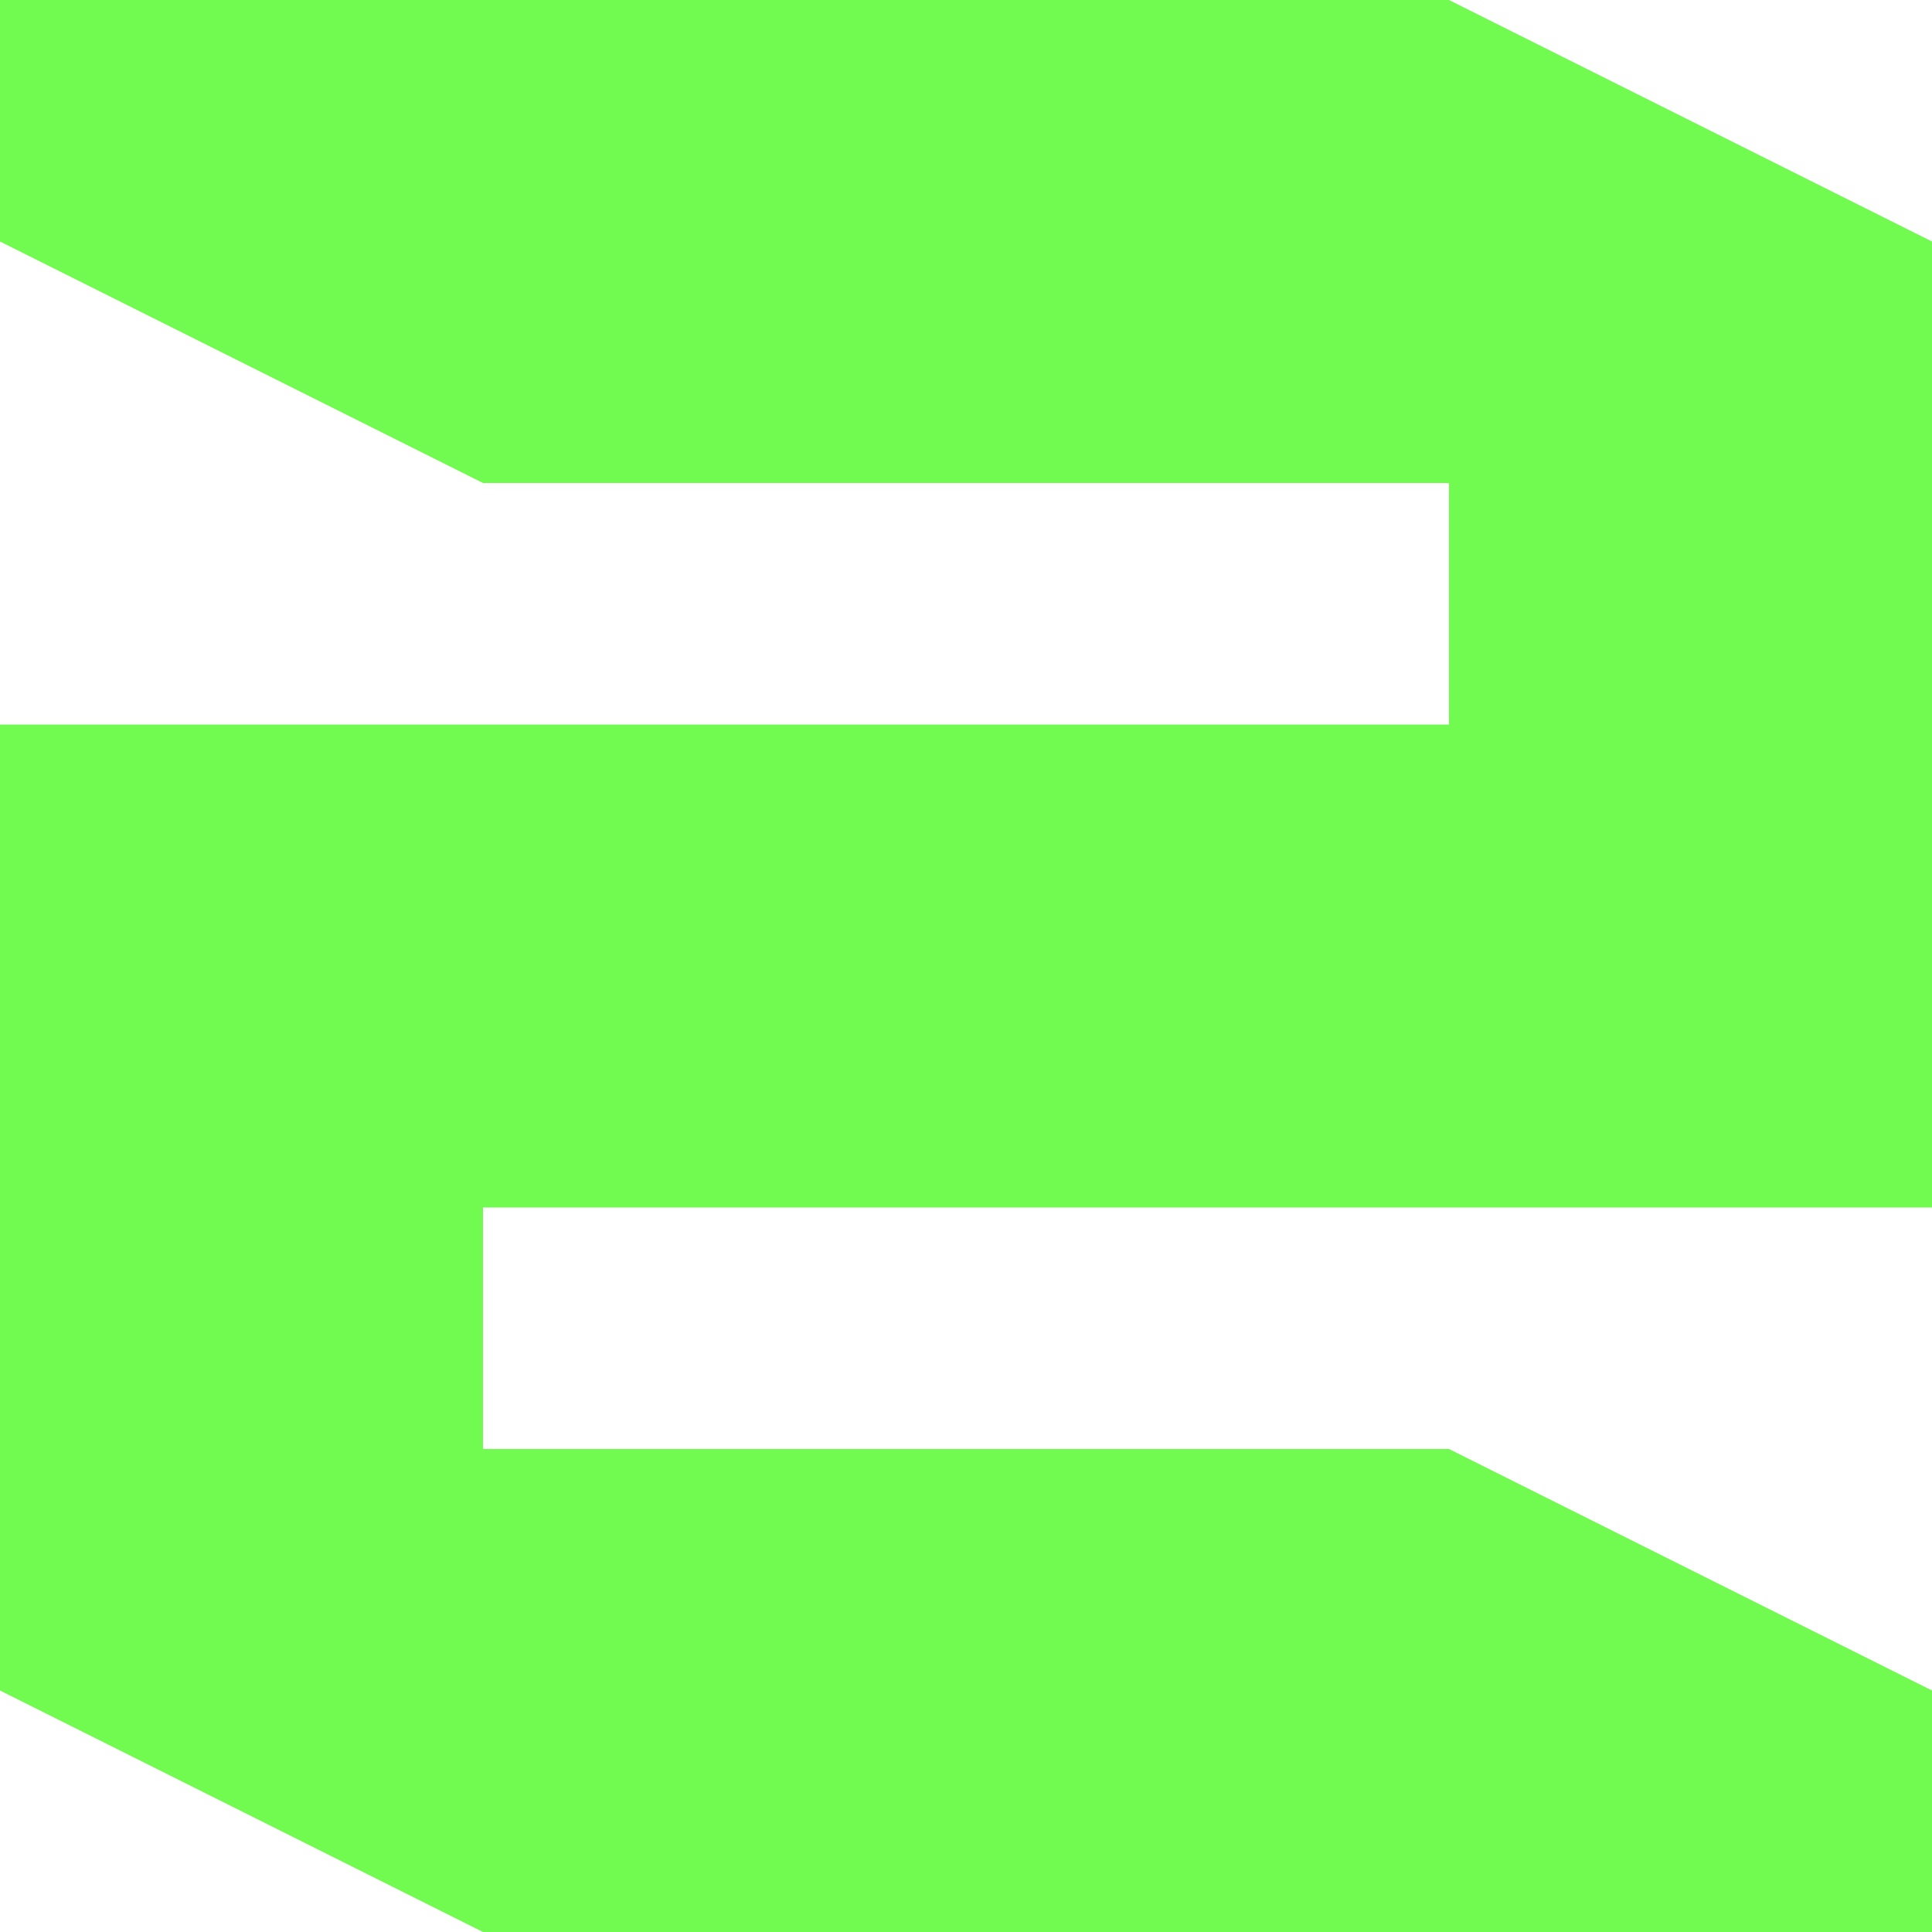<svg xmlns="http://www.w3.org/2000/svg" width="12.8mm" height="48.378" viewBox="0 0 12.8 12.8"><path d="M60.8 44.8h9.6l3.2 1.6v6.4H64v1.6h6.4l3.2 1.6v1.6H64L60.8 56v-6.4h9.6V48H64l-3.2-1.6z" style="display:inline;fill:#71fb51;stroke-width:.265" transform="translate(-60.8 -44.8)"/></svg>